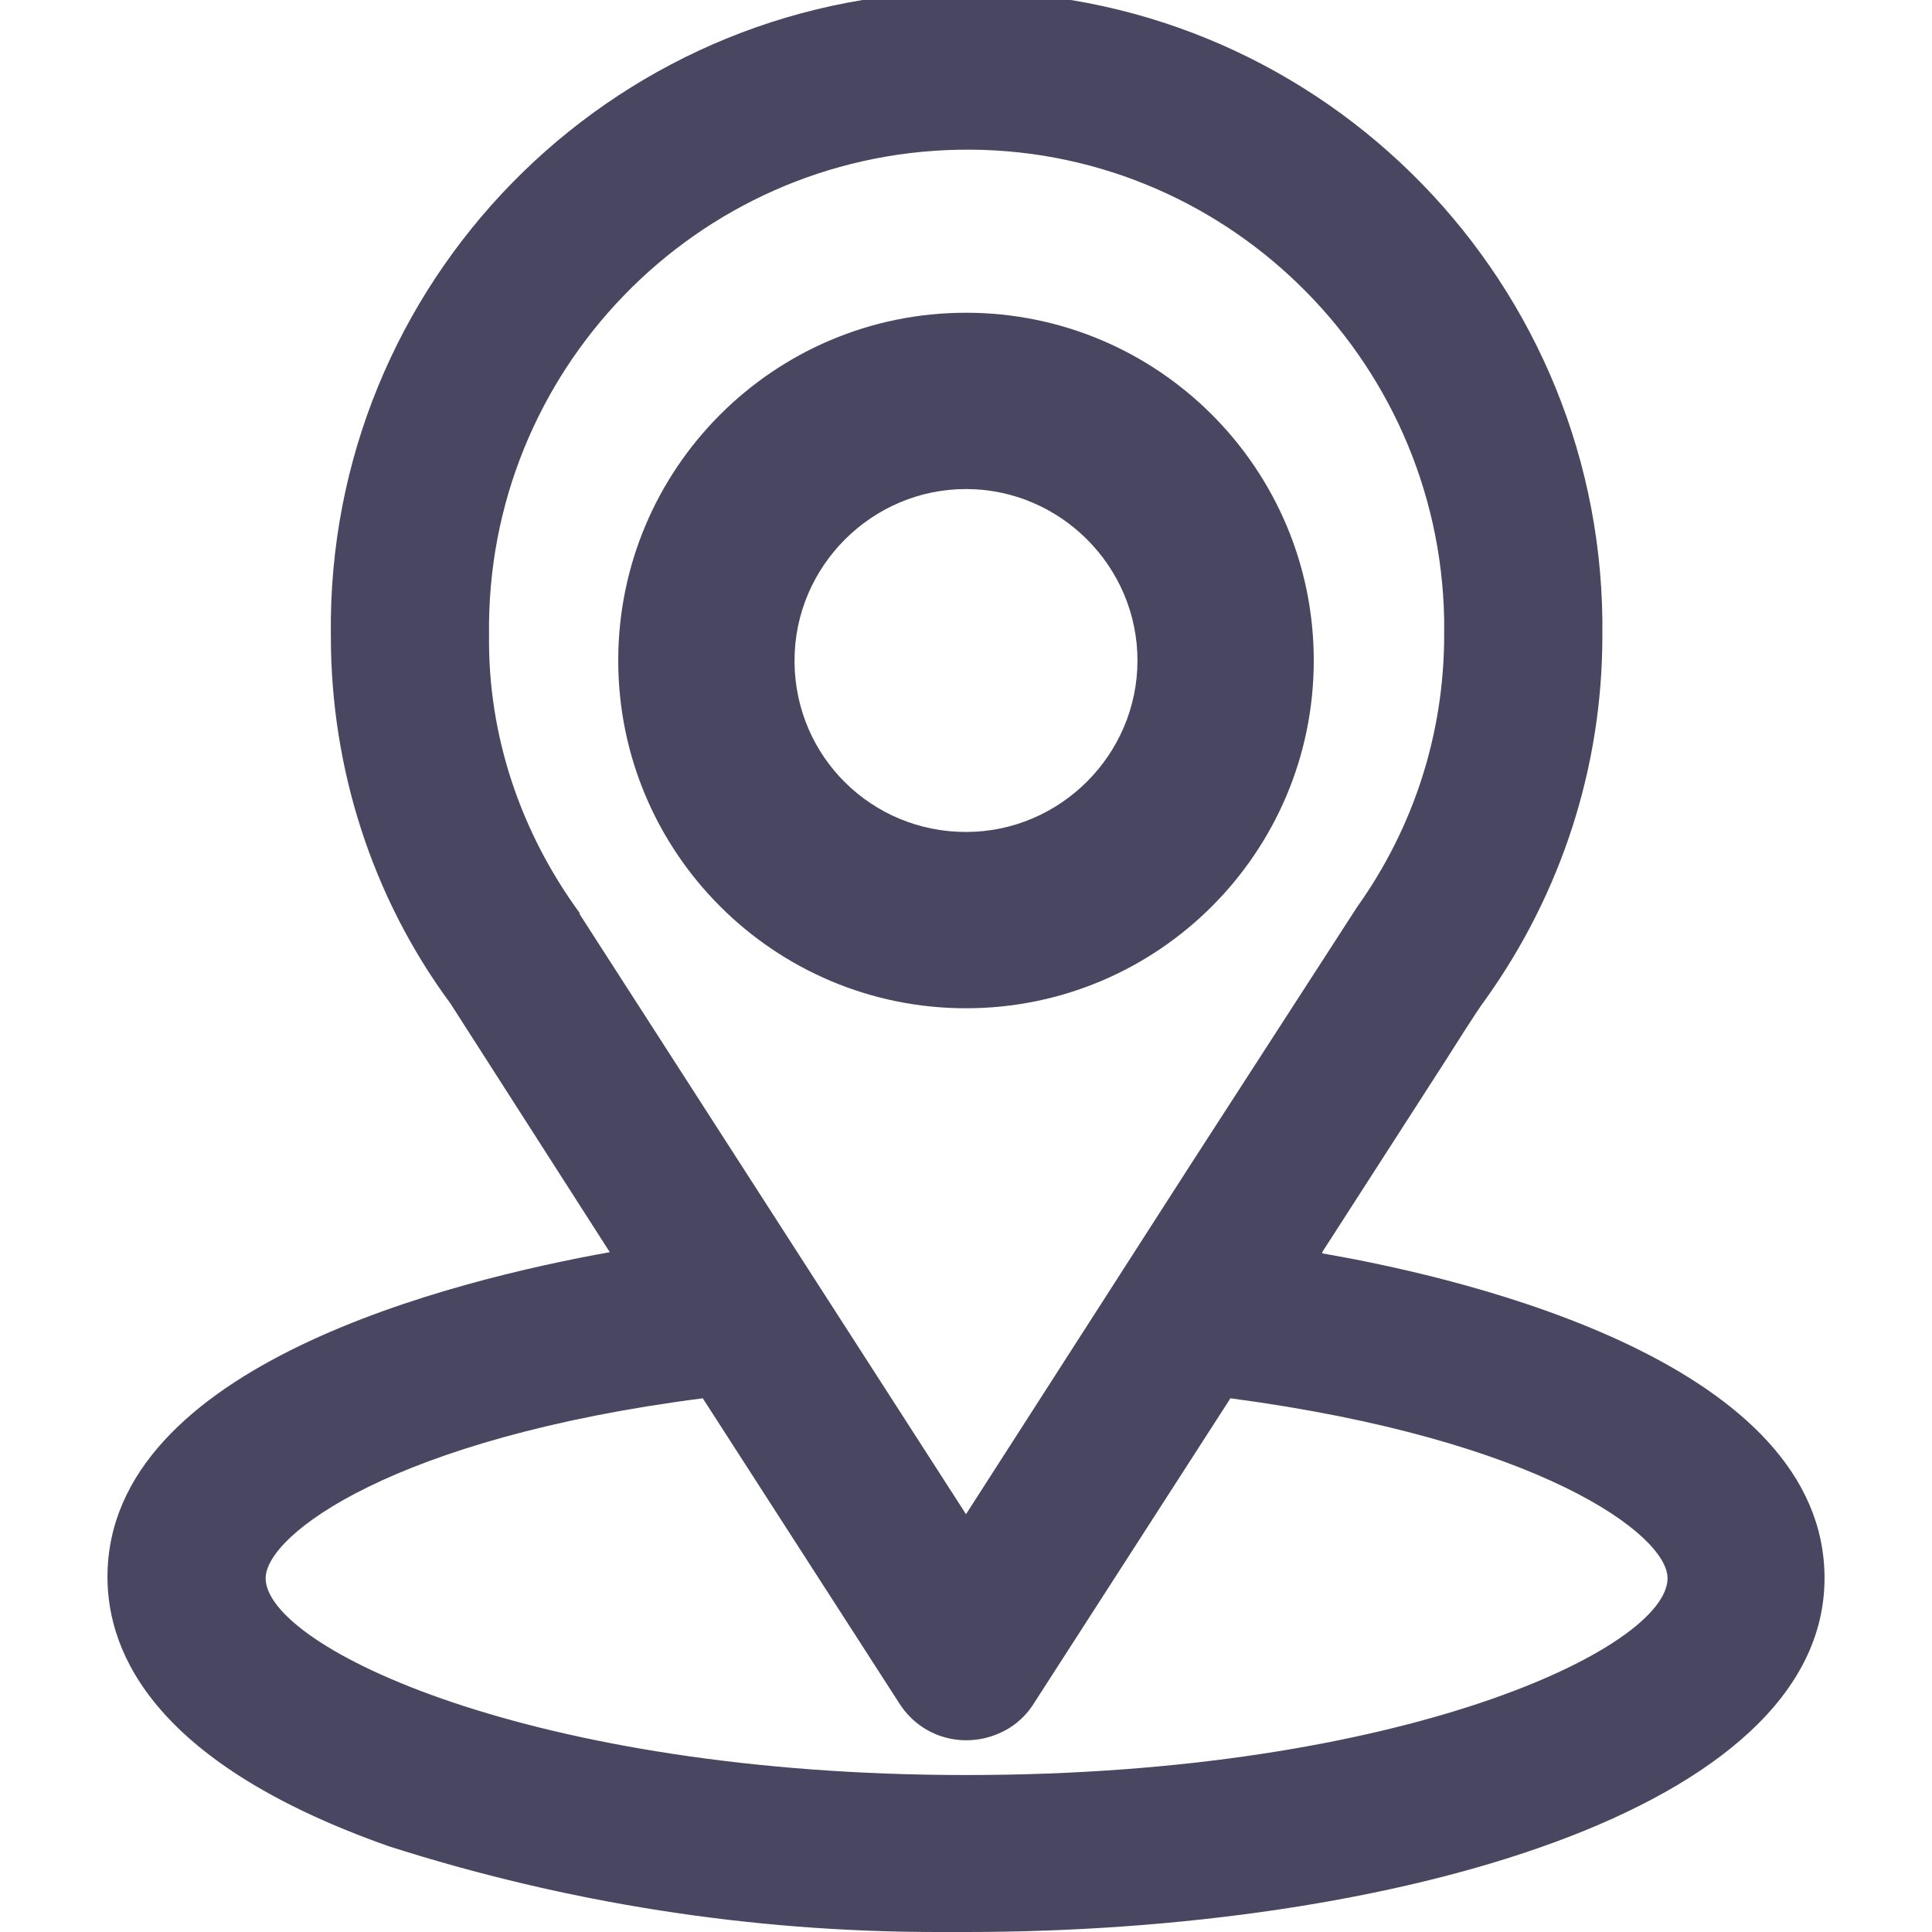 <?xml version="1.0" encoding="UTF-8"?><svg id="Layer_1" xmlns="http://www.w3.org/2000/svg" xmlns:xlink="http://www.w3.org/1999/xlink" viewBox="0 0 16 16"><defs><style>.cls-1{fill:none;}.cls-2{fill:#484660;}.cls-3{fill:#484660;}.cls-4{clip-path:url(#clippath);}</style><clipPath id="clippath"><rect class="cls-1" x=".89" width="14.23" height="16"/></clipPath></defs><g id="Group_16147"><g class="cls-4"><g id="Group_16148"><path id="Path_61348" class="cls-3" d="M10.95,10.37l1.03-1.6c.24-.38.29-.45.32-.49.63-.88.97-1.93.97-3.01C13.31,2.36,10.98-.03,8.08-.07c-2.91-.04-5.3,2.29-5.34,5.19,0,.05,0,.1,0,.15,0,1.09.34,2.16.99,3.04l1.32,2.06c-1.28.23-4.16.93-4.16,2.69,0,.64.4,1.55,2.33,2.23,1.47.47,3,.71,4.54.71h.24c3.53,0,7.11-1.01,7.11-2.93,0-1.76-2.88-2.47-4.16-2.69M4.8,7.56c-.49-.67-.76-1.47-.75-2.3-.03-2.18,1.71-3.98,3.89-4.02s3.98,1.71,4.02,3.89c0,.04,0,.08,0,.13,0,.81-.25,1.59-.72,2.25t-1.39,2.15l-1.85,2.88-3.2-4.97ZM8,14.7c-3.6,0-5.8-1.06-5.8-1.63,0-.36,1.06-1.16,3.62-1.49l1.63,2.53c.2.31.6.39.91.2.08-.05.15-.12.2-.2l1.63-2.53c2.56.34,3.62,1.13,3.62,1.49,0,.58-2.2,1.63-5.8,1.63"/><path id="Path_61349" class="cls-2" d="M10.88,5.47c0-1.59-1.29-2.88-2.88-2.88s-2.88,1.29-2.88,2.88,1.29,2.88,2.88,2.88c1.59,0,2.88-1.29,2.88-2.88M6.58,5.47c0-.78.64-1.42,1.42-1.42s1.42.64,1.42,1.42-.64,1.42-1.42,1.42c0,0,0,0,0,0-.78,0-1.41-.62-1.42-1.4,0,0,0-.01,0-.02"/></g></g></g></svg>